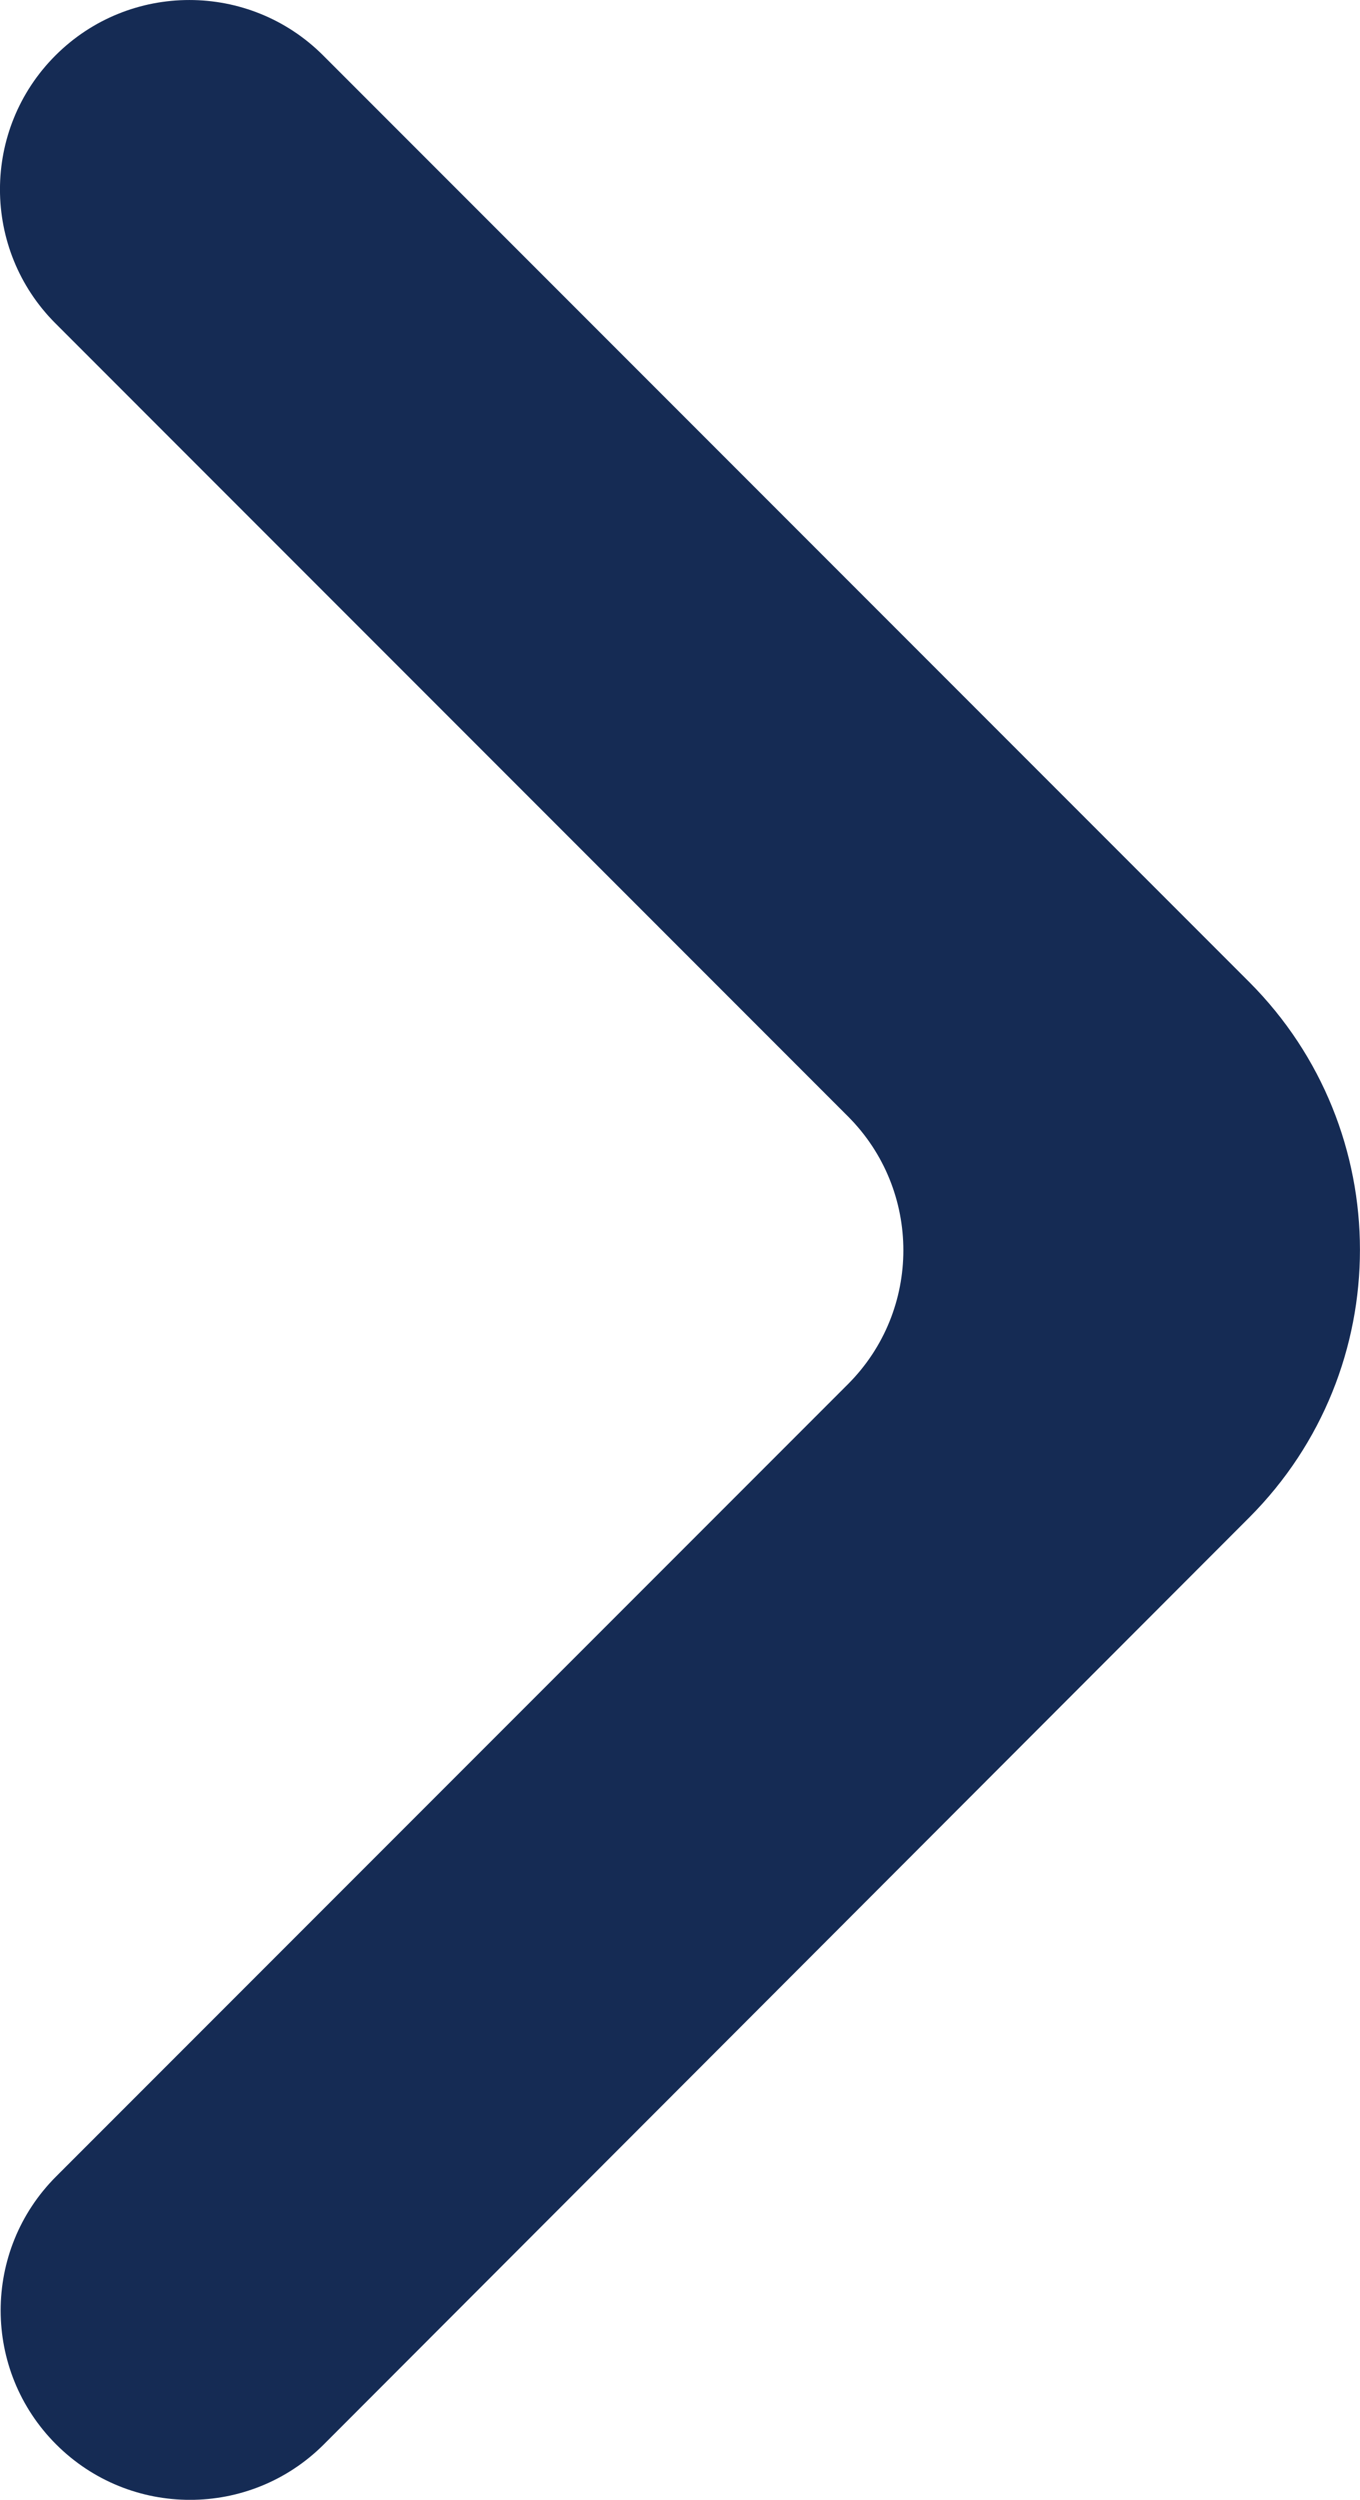 <?xml version="1.0" encoding="UTF-8"?>
<svg id="Layer_2" data-name="Layer 2" xmlns="http://www.w3.org/2000/svg" viewBox="0 0 239.44 439.87">
  <defs>
    <style>
      .cls-1 {
        fill: #152b54;
      }
    </style>
  </defs>
  <g id="Layer_1-2" data-name="Layer 1">
    <g id="SVGRepo_iconCarrier" data-name="SVGRepo iconCarrier">
      <path class="cls-1" d="M9.88,430.11c13.02,13.02,34.12,13.02,47.14,0l162.91-163.08c26.01-26.04,26-68.23-.02-94.26L56.9,9.76C43.89-3.25,22.78-3.25,9.76,9.76c-13.02,13.02-13.02,34.12,0,47.14L149.28,196.43c13.02,13.02,13.02,34.12,0,47.14L9.88,382.97c-13.02,13.02-13.02,34.12,0,47.14Z"/>
    </g>
  </g>
</svg>